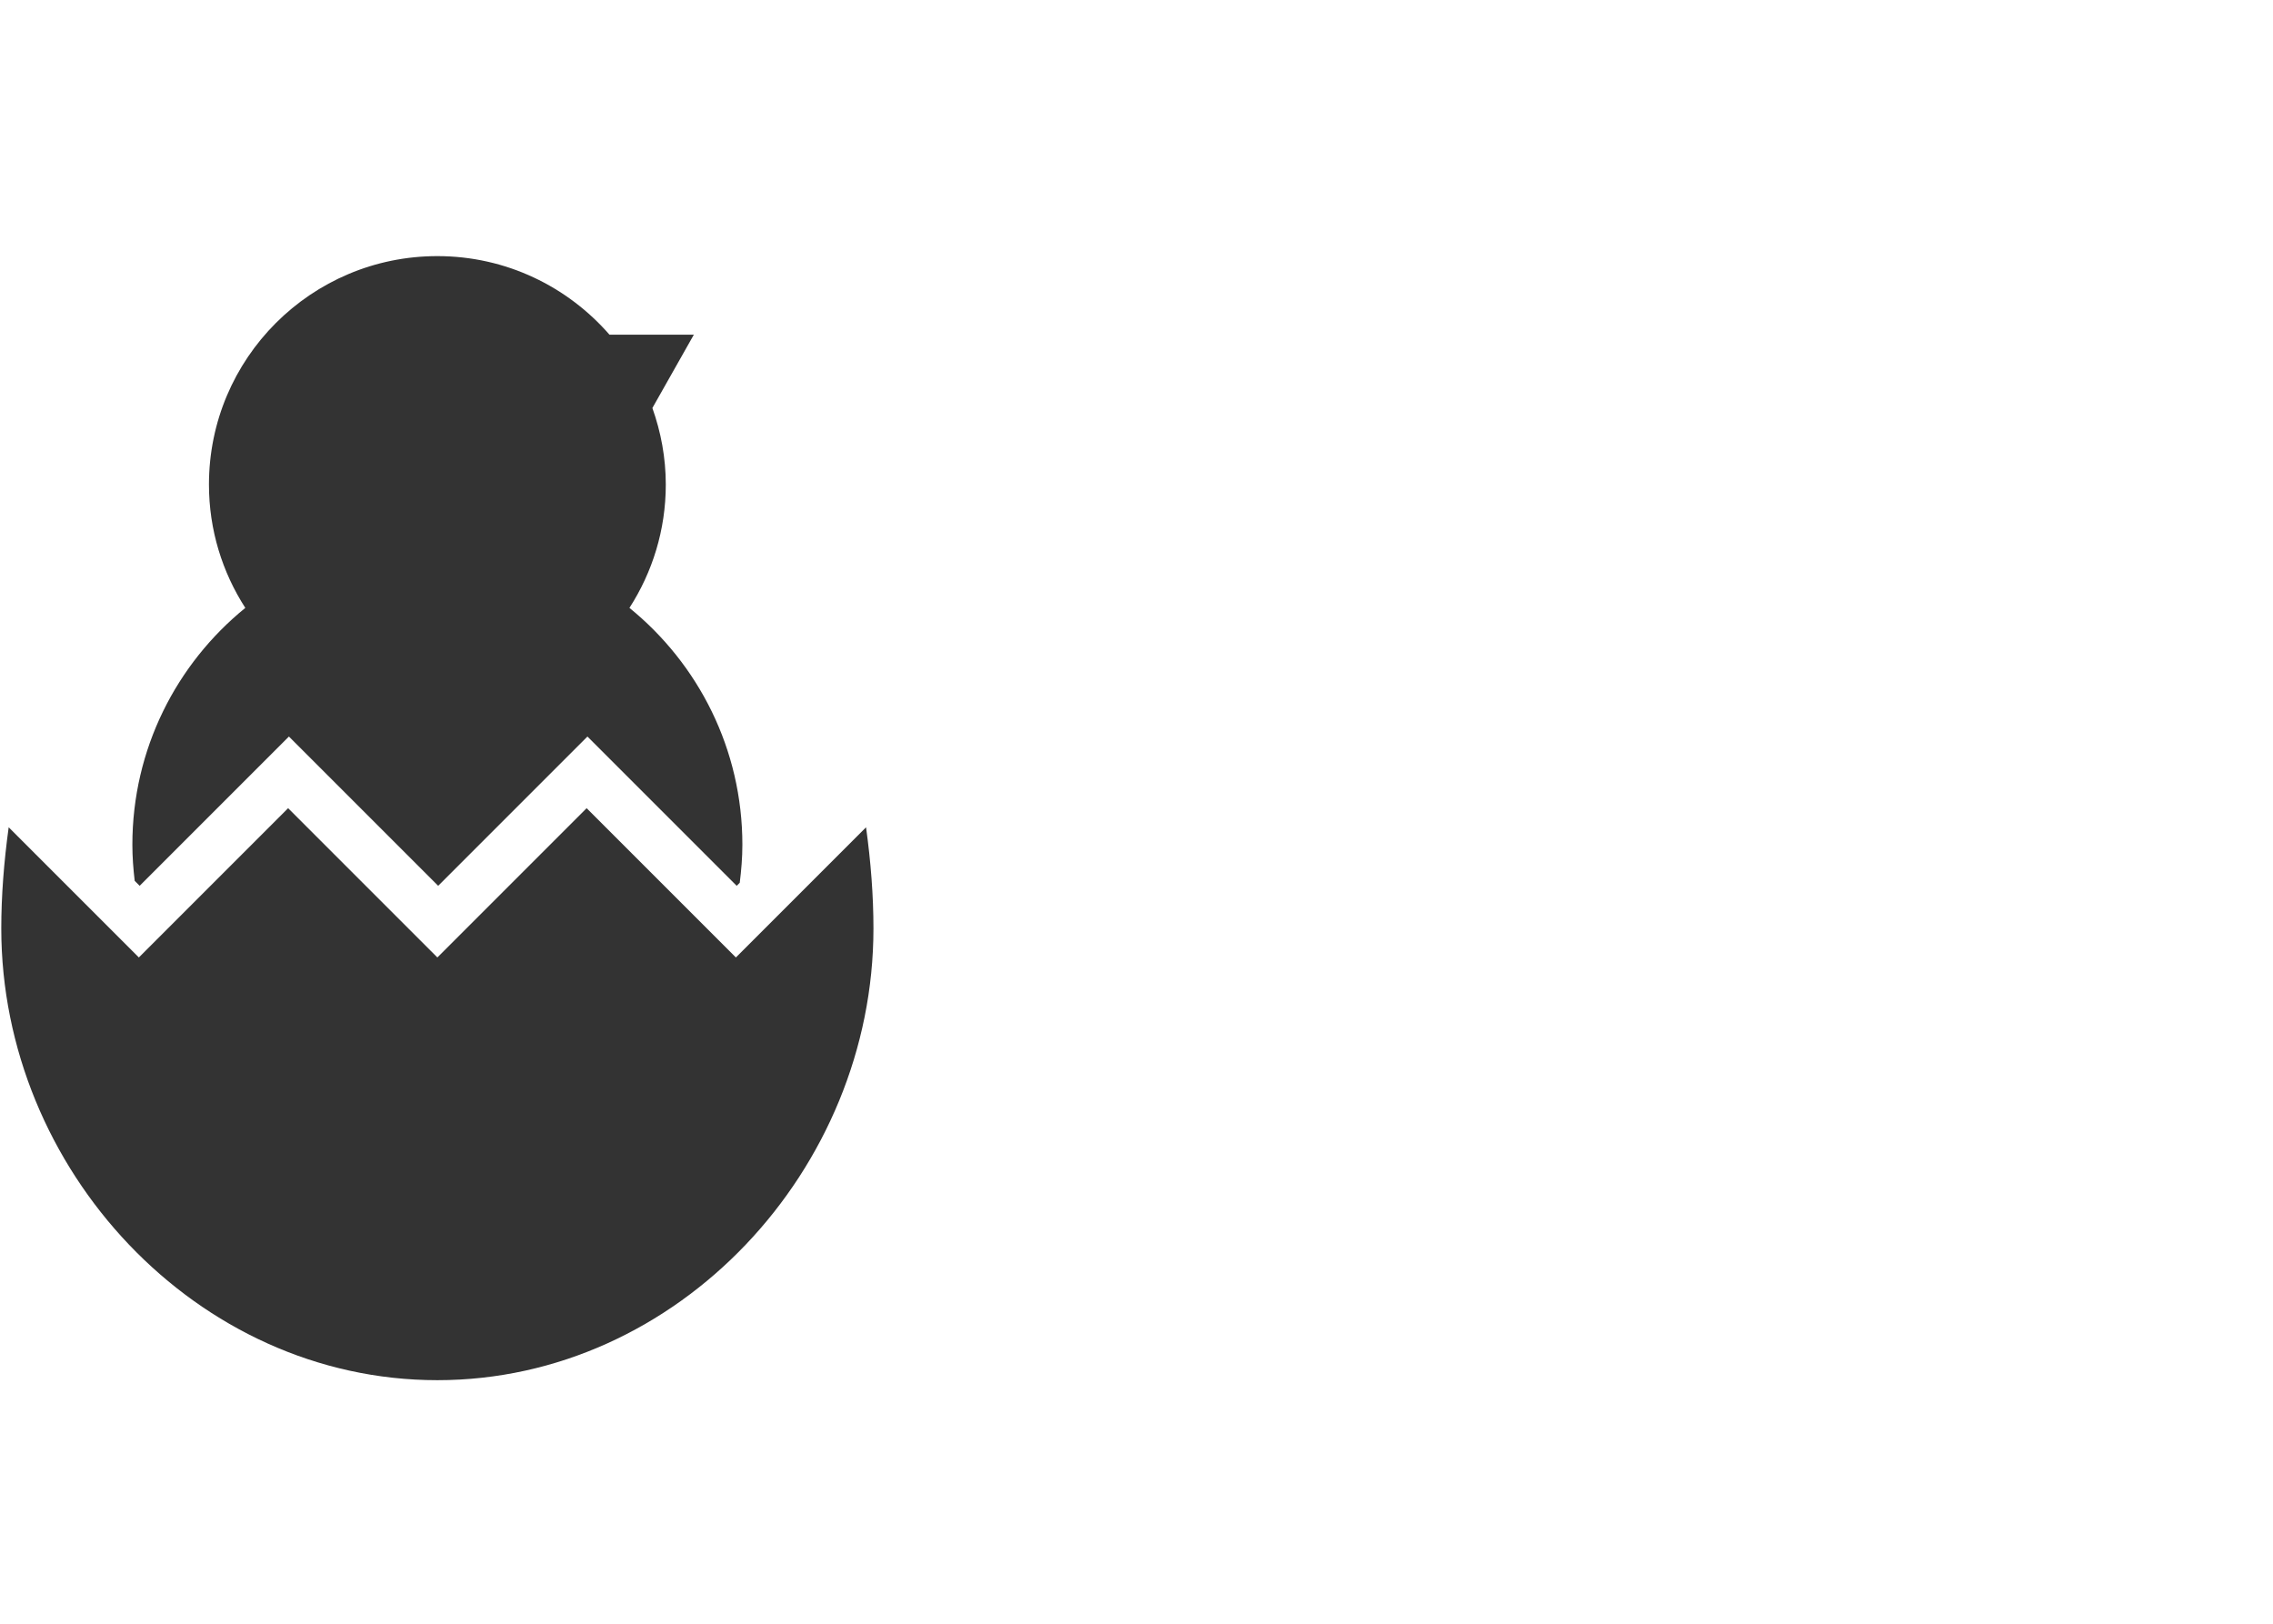<?xml version="1.0" standalone="no"?><!-- Generator: Adobe Fireworks CS6, Export SVG Extension by Aaron Beall (http://fireworks.abeall.com) . Version: 0.6.1  --><!DOCTYPE svg PUBLIC "-//W3C//DTD SVG 1.1//EN" "http://www.w3.org/Graphics/SVG/1.1/DTD/svg11.dtd"><svg id="v17e-Primer-assets.fw-lifecycle-2" viewBox="0 0 140 100" style="background-color:#ffffff00" version="1.1"	xmlns="http://www.w3.org/2000/svg" xmlns:xlink="http://www.w3.org/1999/xlink" xml:space="preserve"	x="0px" y="0px" width="140px" height="100px">	<g id="bg">	</g>	<g id="Layer%202">		<g>			<path d="M 53.342 50.95 L 45.325 58.966 L 36.132 49.773 L 26.939 58.966 L 17.746 49.773 L 8.552 58.966 L 0.535 50.95 C 0.241 53.079 0.079 55.173 0.079 57.181 C 0.079 72.015 12.104 85 26.939 85 C 41.773 85 53.798 72.015 53.798 57.181 C 53.798 55.173 53.637 53.079 53.342 50.95 ZM 8.153 52.025 C 8.153 52.778 8.21 53.517 8.296 54.247 L 8.602 54.554 L 17.795 45.361 L 26.989 54.554 L 36.182 45.361 L 45.375 54.554 L 45.563 54.365 C 45.659 53.597 45.725 52.819 45.725 52.025 C 45.725 46.135 43.01 40.883 38.769 37.438 C 40.18 35.247 41.008 32.643 41.008 29.841 C 41.008 28.186 40.706 26.604 40.182 25.128 L 42.736 20.612 L 37.54 20.612 C 34.961 17.652 31.173 15.773 26.939 15.773 C 19.169 15.773 12.87 22.072 12.87 29.841 C 12.87 32.643 13.698 35.247 15.109 37.438 C 10.867 40.883 8.153 46.135 8.153 52.025 Z" fill="#333333"/>		</g>	</g></svg>